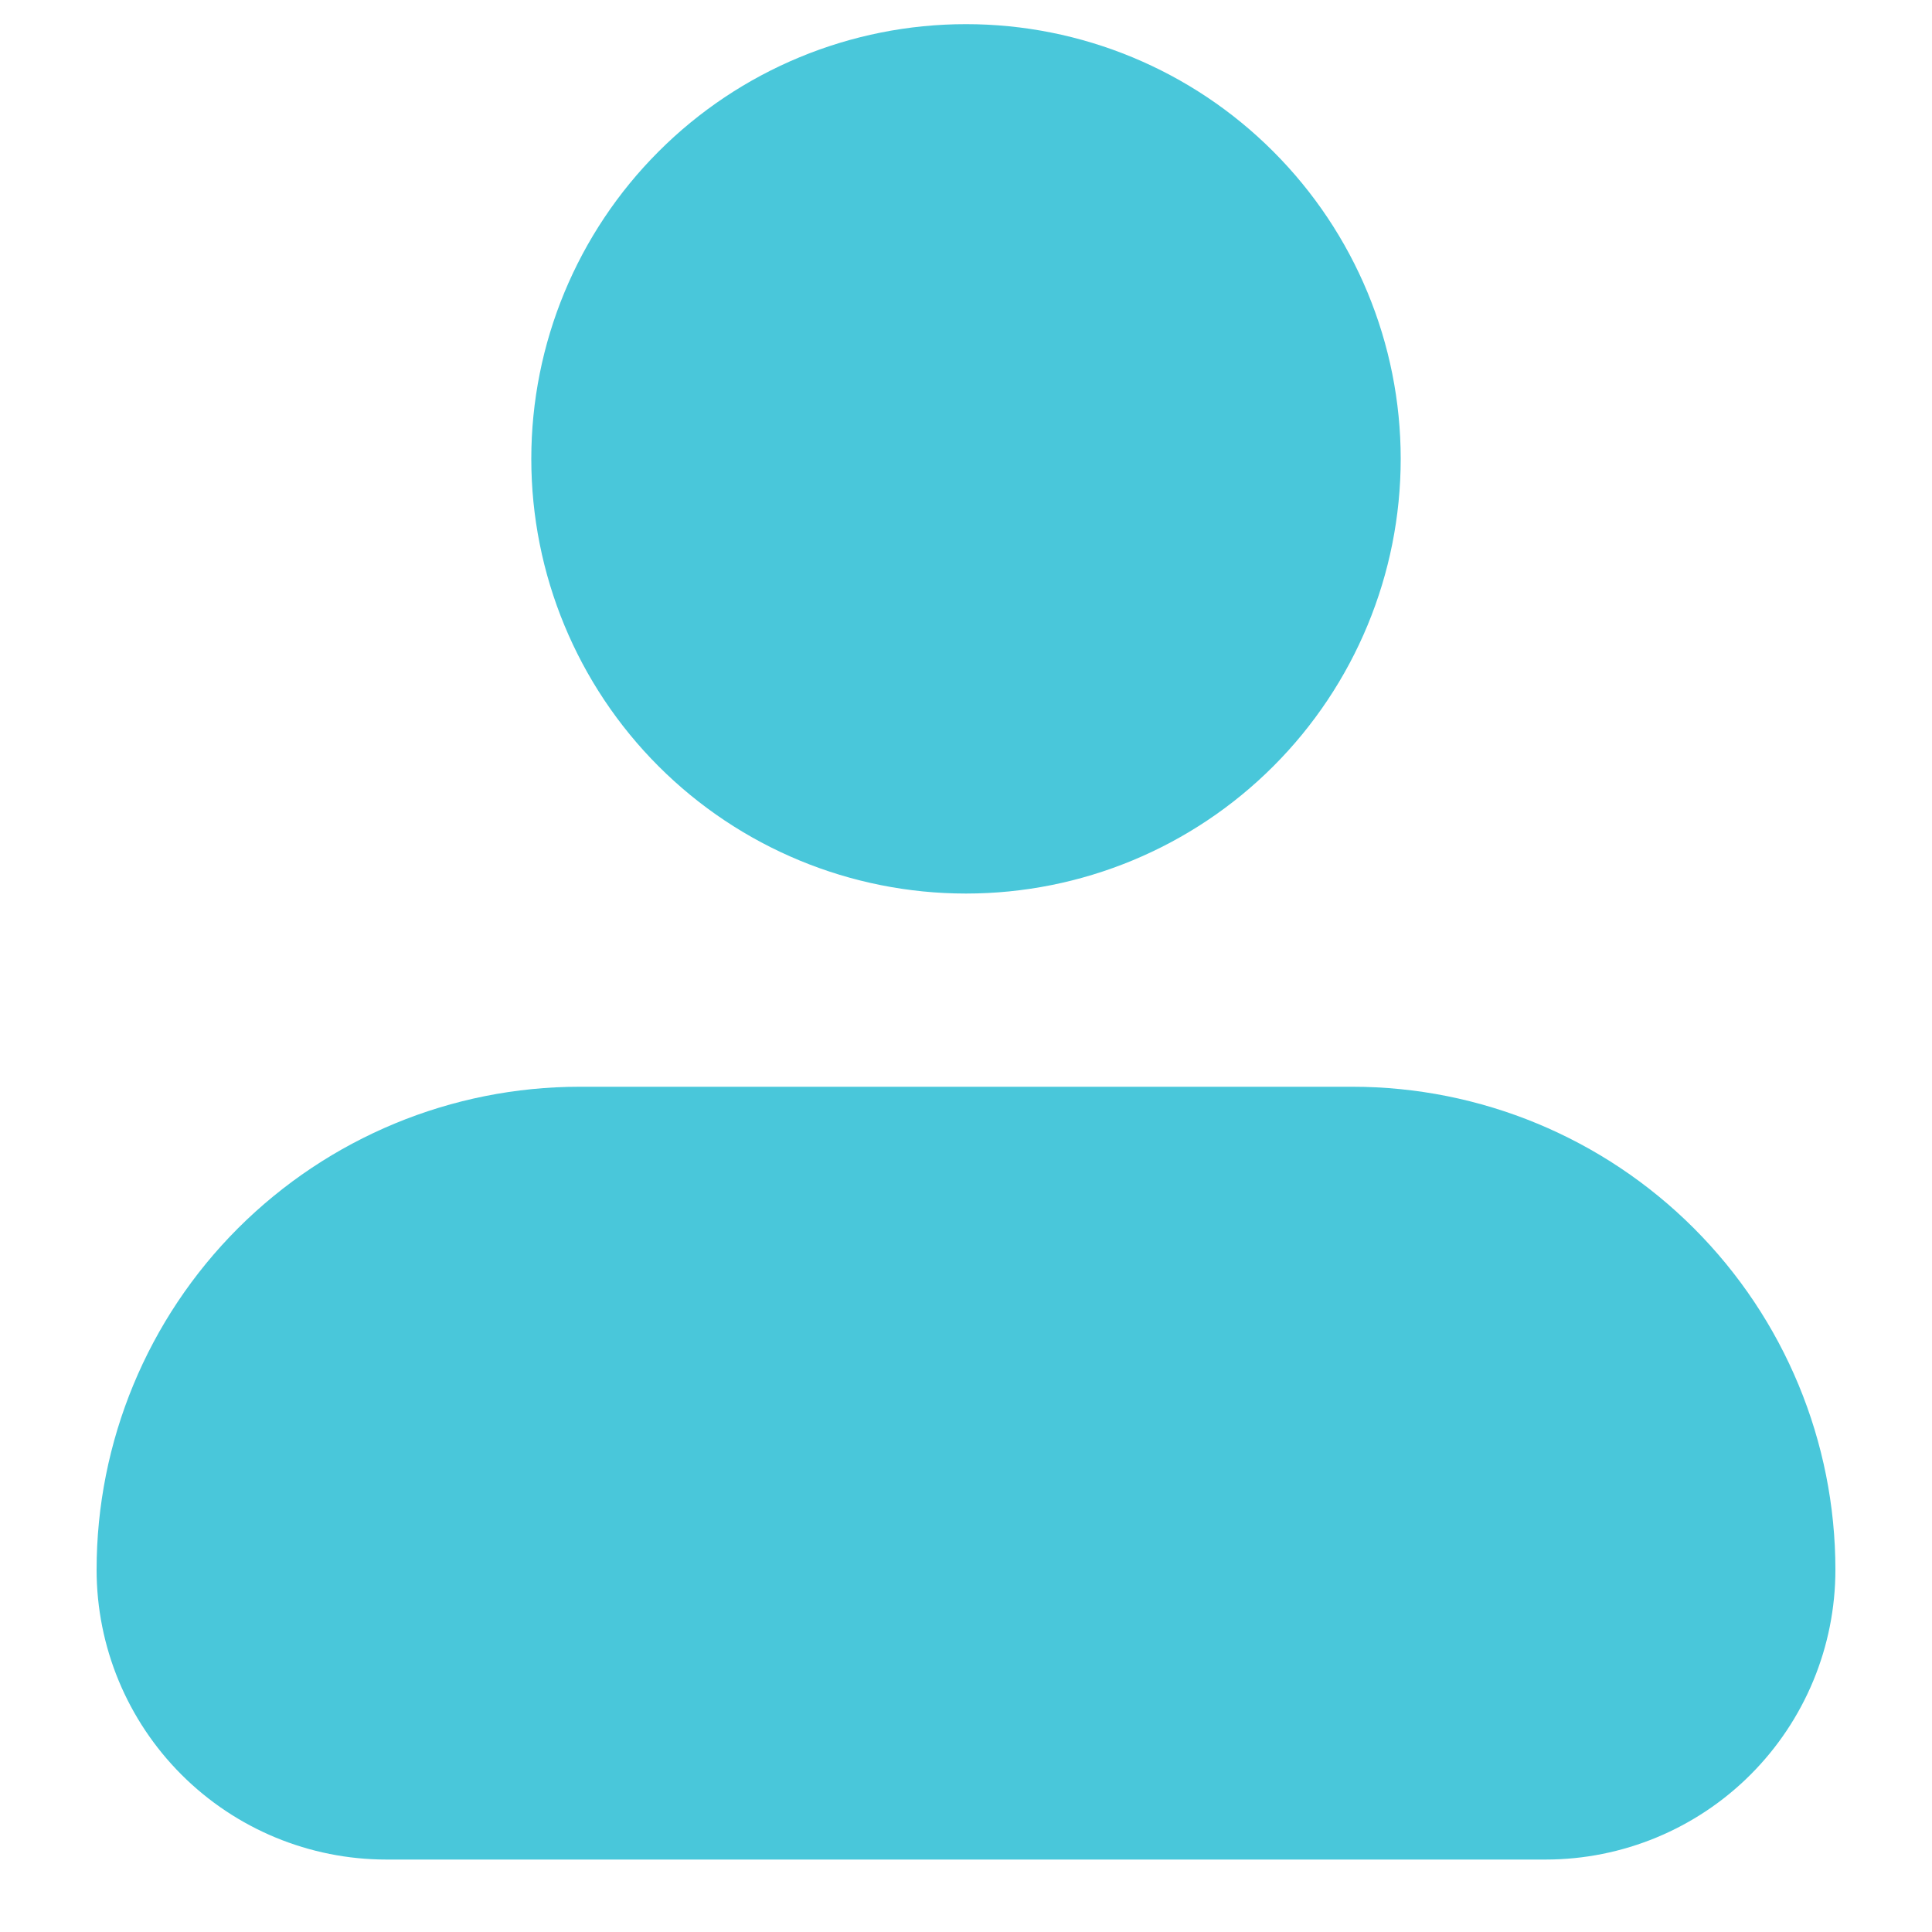 <svg width="16" height="16" viewBox="0 0 16 16" fill="none" xmlns="http://www.w3.org/2000/svg">
<path d="M11.6 3.8C11.6 4.755 11.22 5.671 10.545 6.346C9.87 7.021 8.955 7.4 8 7.4C7.045 7.4 6.129 7.021 5.454 6.346C4.779 5.671 4.4 4.755 4.4 3.8C4.4 2.845 4.779 1.93 5.454 1.255C6.129 0.579 7.045 0.2 8 0.2C8.955 0.2 9.87 0.579 10.545 1.255C11.22 1.93 11.6 2.845 11.6 3.8V3.8ZM11.2 9H4.8C3.739 9 2.722 9.422 1.971 10.172C1.221 10.922 0.8 11.939 0.8 13C0.8 13.637 1.053 14.247 1.503 14.697C1.953 15.147 2.563 15.4 3.2 15.4H12.8C13.436 15.4 14.047 15.147 14.497 14.697C14.947 14.247 15.2 13.637 15.2 13C15.2 11.939 14.778 10.922 14.028 10.172C13.278 9.422 12.261 9 11.2 9Z" fill="#49C7DA"/>
</svg>
